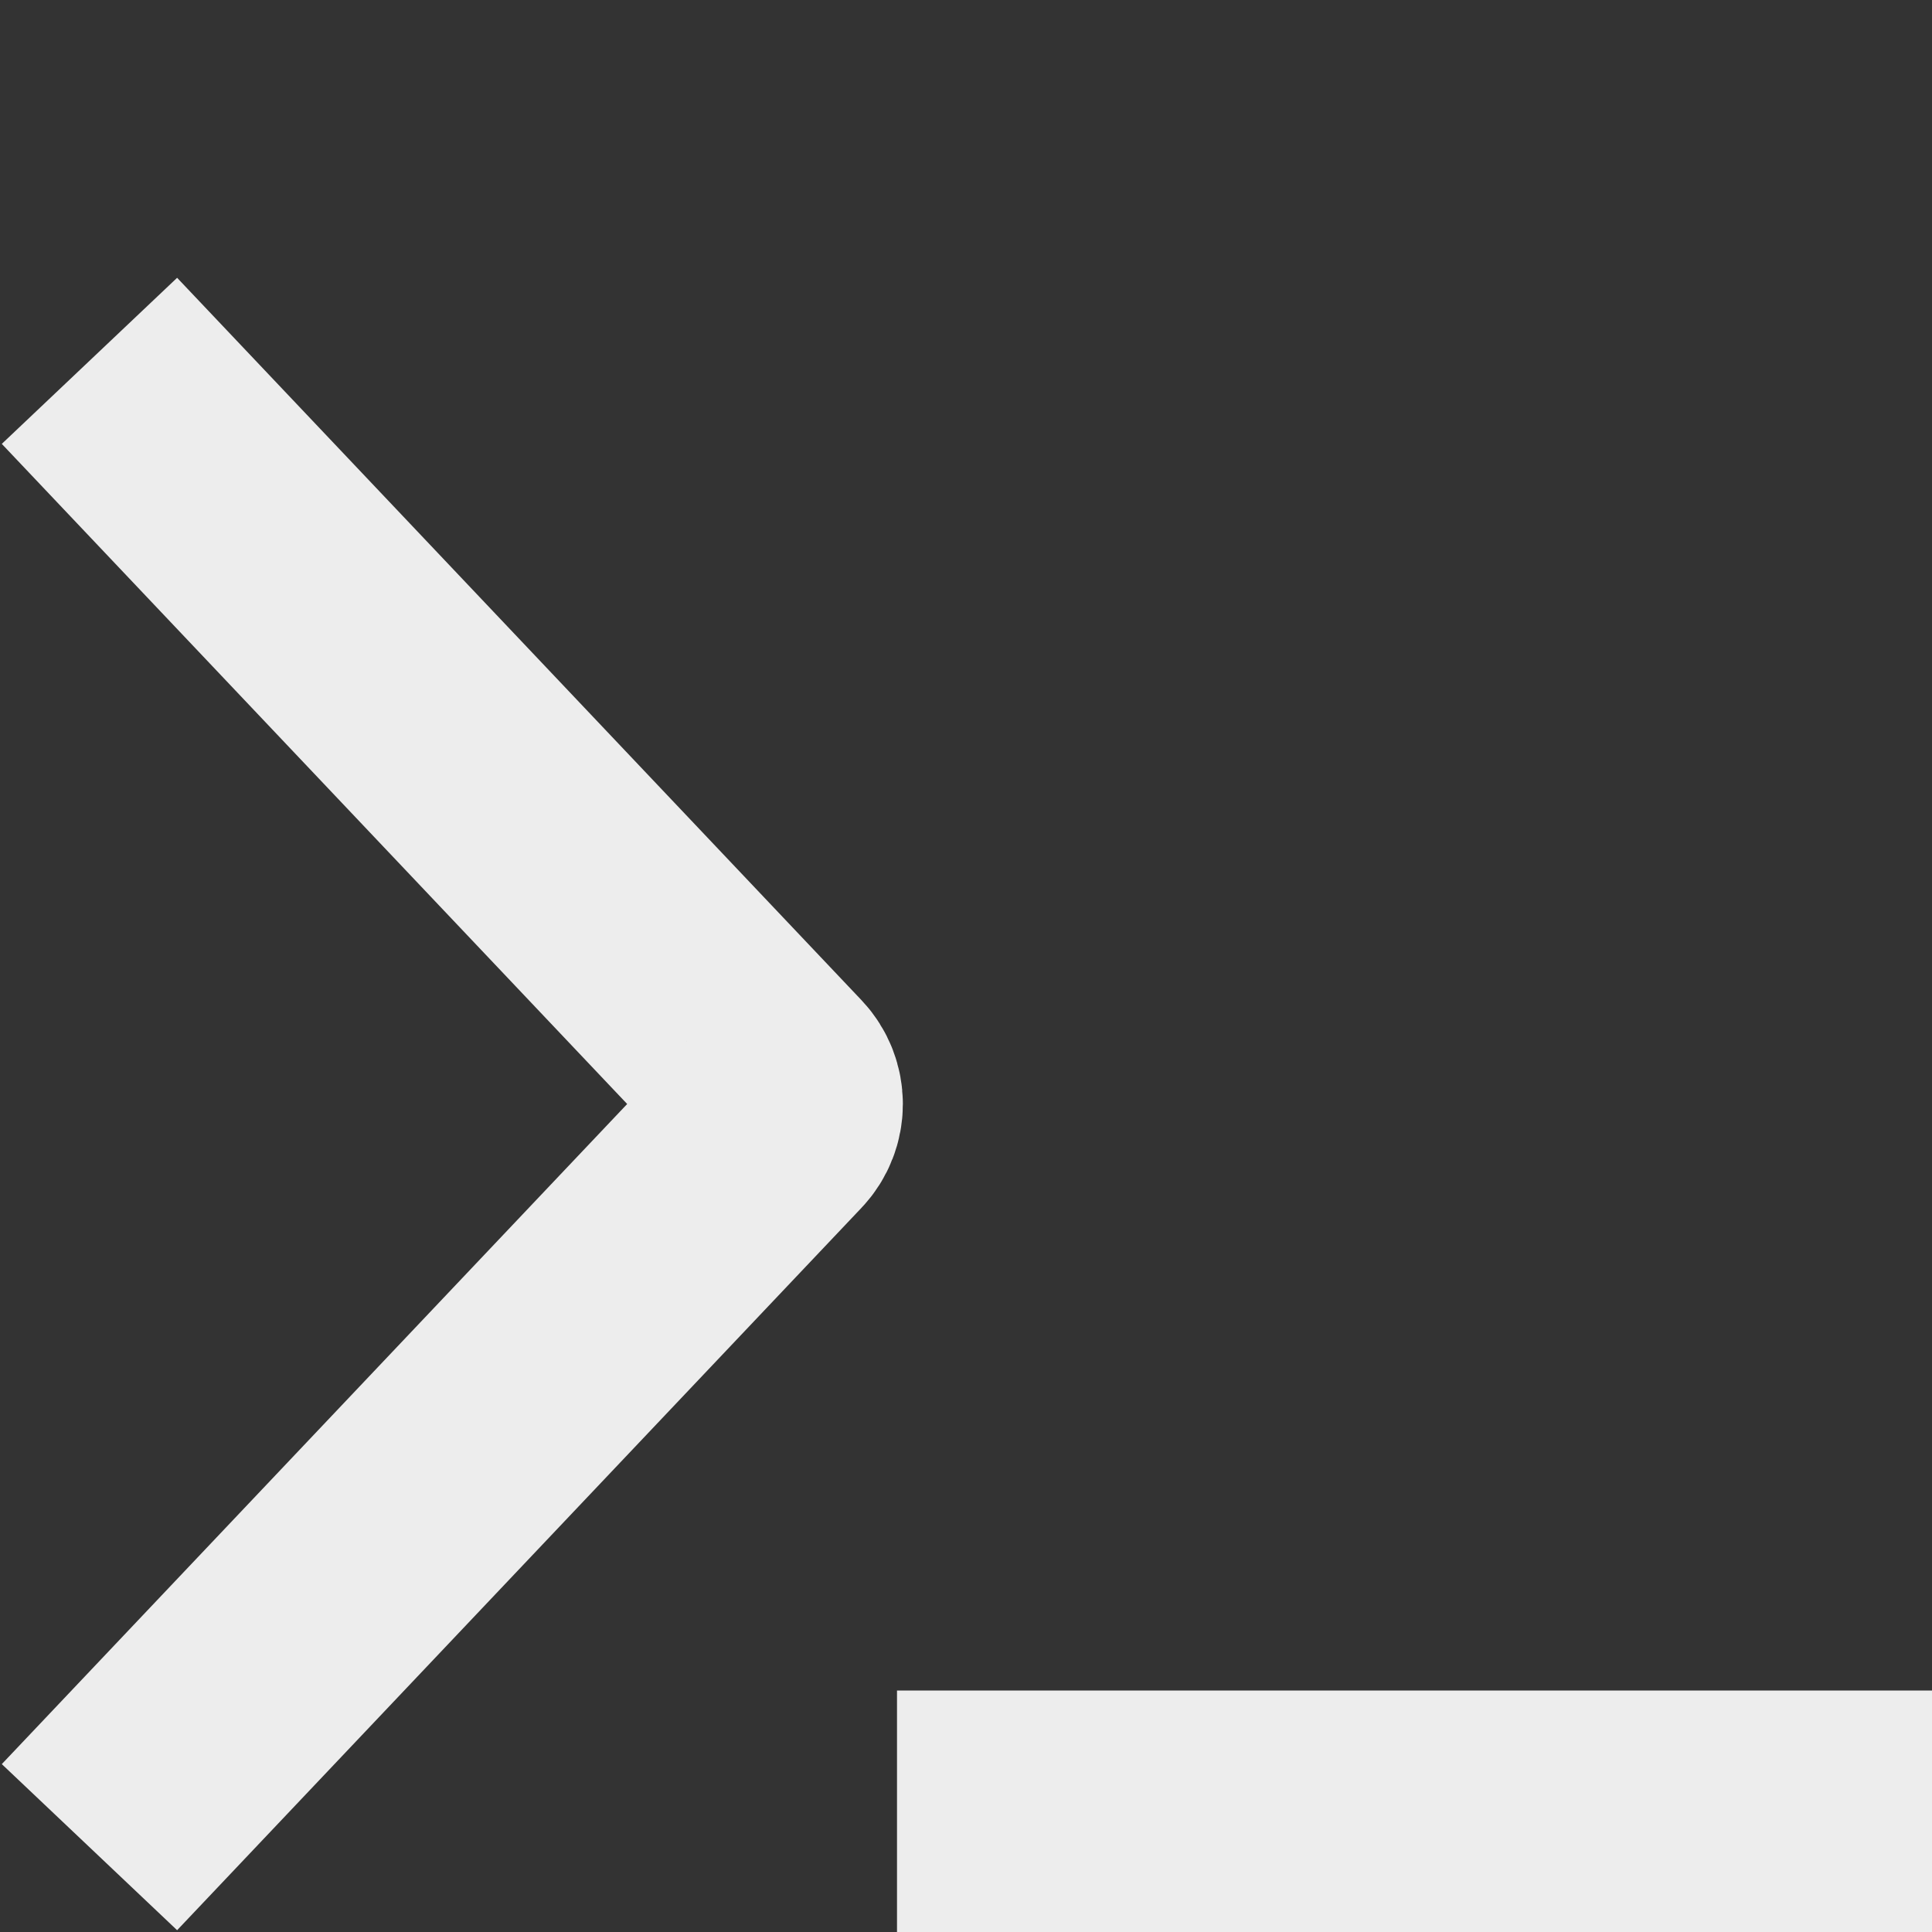 <svg xmlns:xlink="http://www.w3.org/1999/xlink" xmlns="http://www.w3.org/2000/svg" aria-hidden="true" fill="none" height="28" viewBox="0 0 28 28" width="28"><rect x="0" y="0" width="28" height="28" fill="#333333" stroke="none"/><path d="M2.5 25.5L11.215 16.301C11.375 16.132 11.375 15.868 11.215 15.699L2.5 6.5" stroke="#EDEDED" stroke-linecap="square" stroke-linejoin="round" stroke-width="3.5px" fill="none"></path><path d="M14.75 26.25H26.25" stroke="#EDEDED" stroke-linecap="square" stroke-linejoin="round" stroke-width="3.5px" fill="none"></path></svg>